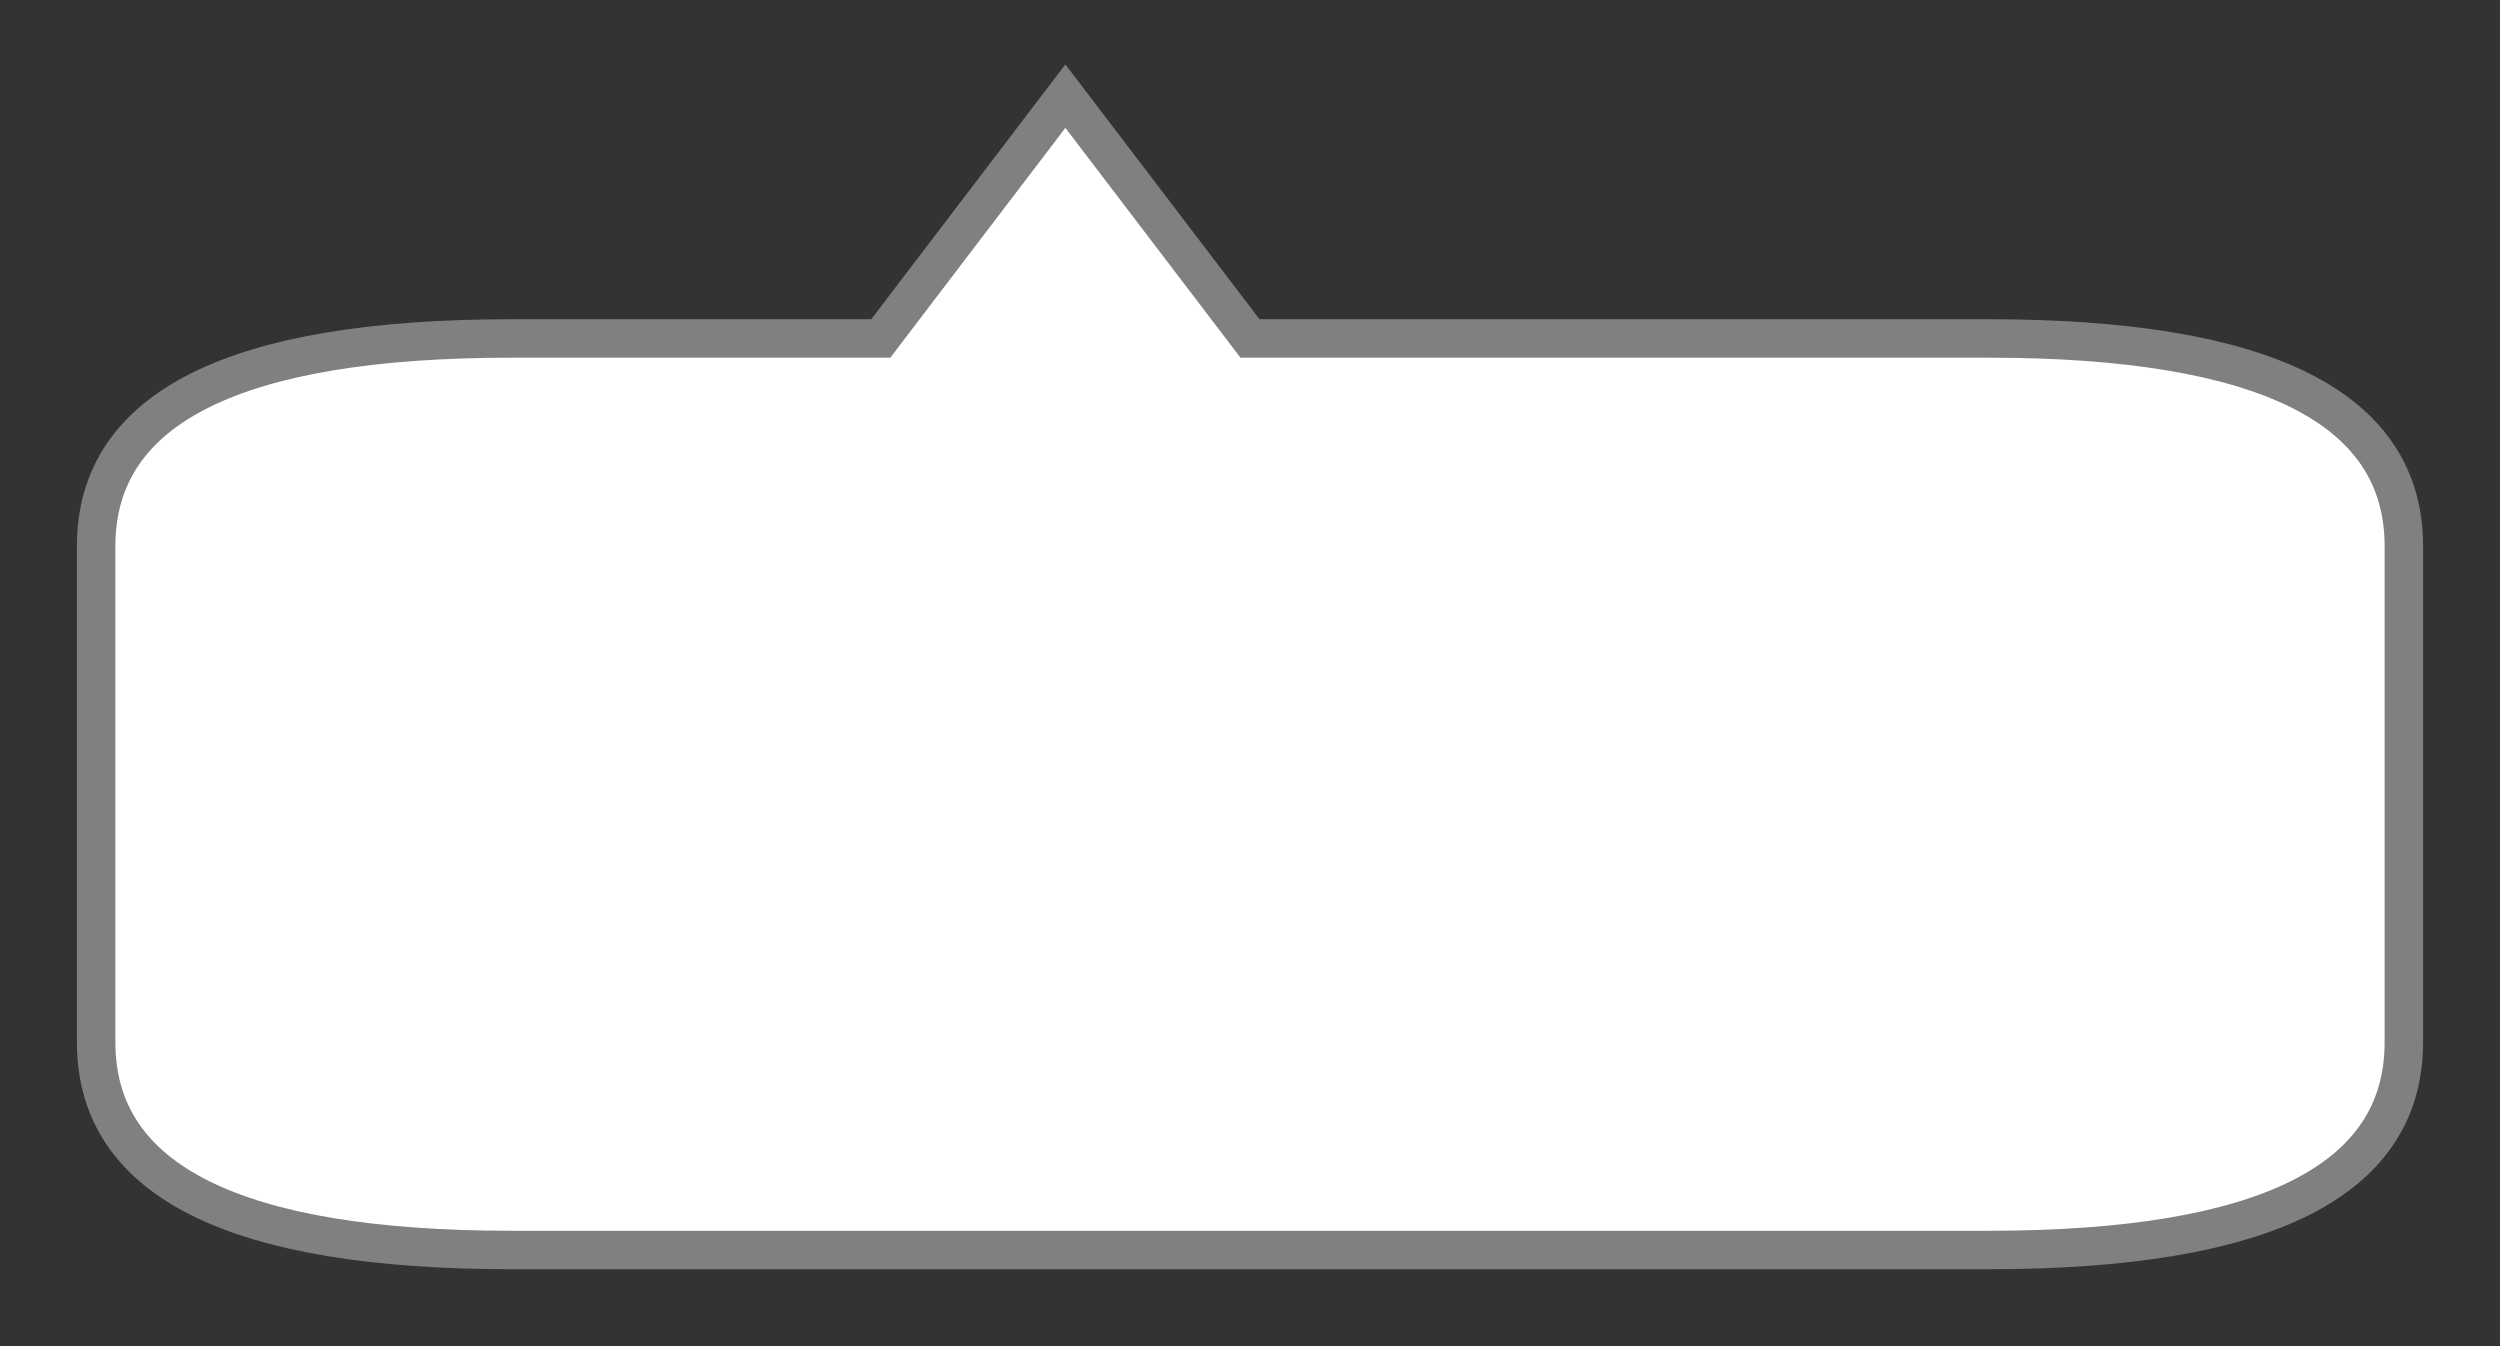 <svg xmlns="http://www.w3.org/2000/svg" version="1.1" xmlns:xlink="http://www.w3.org/1999/xlink" xmlns:svgjs="http://svgjs.dev/svgjs" width="130" height="70" viewbox="0 0 130 70"   shape-rendering="geometricPrecision">
<rect width="100%" height="100%" fill="#333333" stroke="none"/>
<g id="6f8409be24de4565a7d395bfbadbf746" transform="translate(5, 5) ">
    <path fill="#FFFFFFFF" stroke="#808080FF" stroke-width="2"  d="M0 23.4Q0 12.6 21.6 12.6L40.8 12.6L50.4 0L60 12.6L98.4 12.6Q120 12.6 120 23.4L120 49.2Q120 60 98.4 60L21.6 60Q0 60 0 49.2L0 23.4"/>    
</g>
</svg>